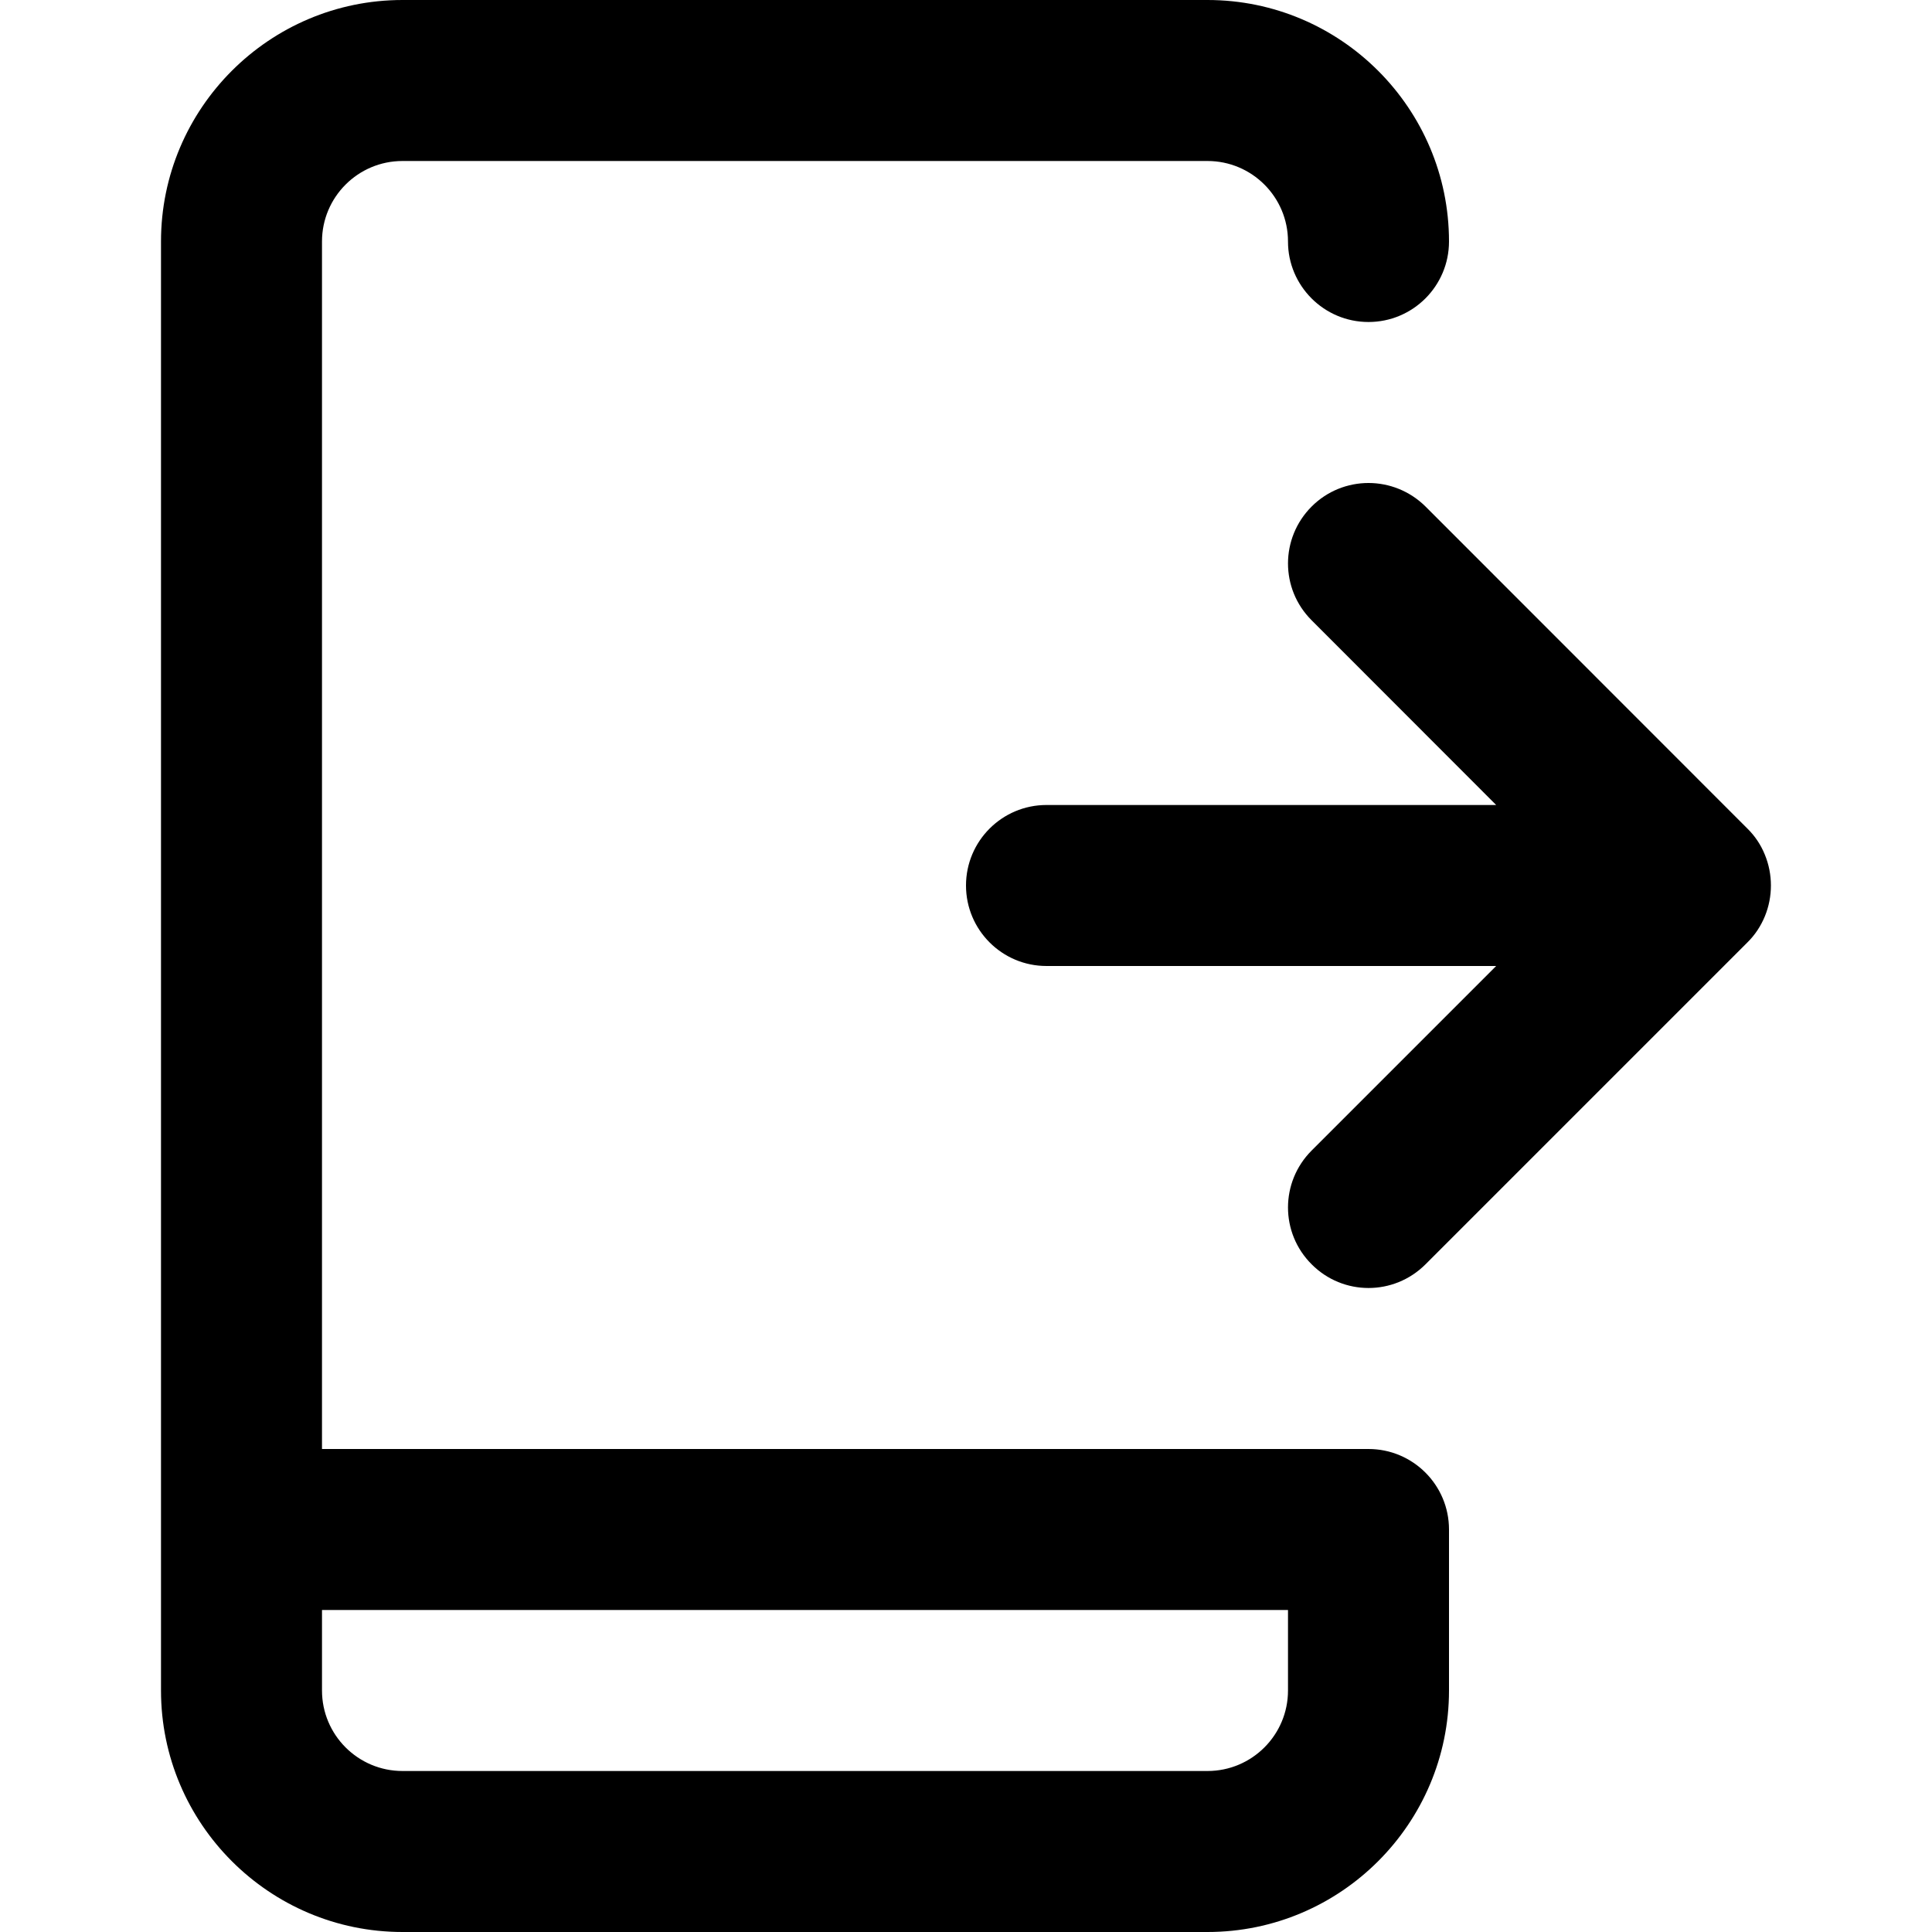 <svg width="12" height="12" viewBox="0 0 12 12" xmlns="http://www.w3.org/2000/svg"><title>meetings/move-call-out-iph_12</title><path d="M10.962 5.309c.05.122.05.26 0 .382-.025.061-.062.117-.109.163l-1.999 1.999c-.196.196-.512.196-.707 0-.196-.195-.196-.511 0-.707l1.146-1.146-2.793 0c-.276 0-.5-.224-.5-.5 0-.276.224-.5.5-.5l2.793 0-1.146-1.147c-.196-.195-.196-.511 0-.707.097-.097.225-.146.353-.146.128 0 .256.049.354.146l1.999 2c.047.046.084.101.109.163zM8.5 9c.276 0 .5.224.5.5l0 1c0 .827-.673 1.5-1.5 1.5l-5 0c-.827 0-1.5-.673-1.5-1.5l0-9c0-.827.673-1.5 1.5-1.5l5 0c.827 0 1.5.673 1.5 1.5 0 .276-.224.5-.5.5-.276 0-.5-.224-.5-.5 0-.276-.224-.5-.5-.5l-5 0c-.276 0-.5.224-.5.5l0 7.5 6.5 0zm-.5 1.5l0-.5-6 0 0 .5c0 .276.224.5.5.5l5 0c.276 0 .5-.224.5-.5z" fill="#000" fill-rule="evenodd"/></svg>